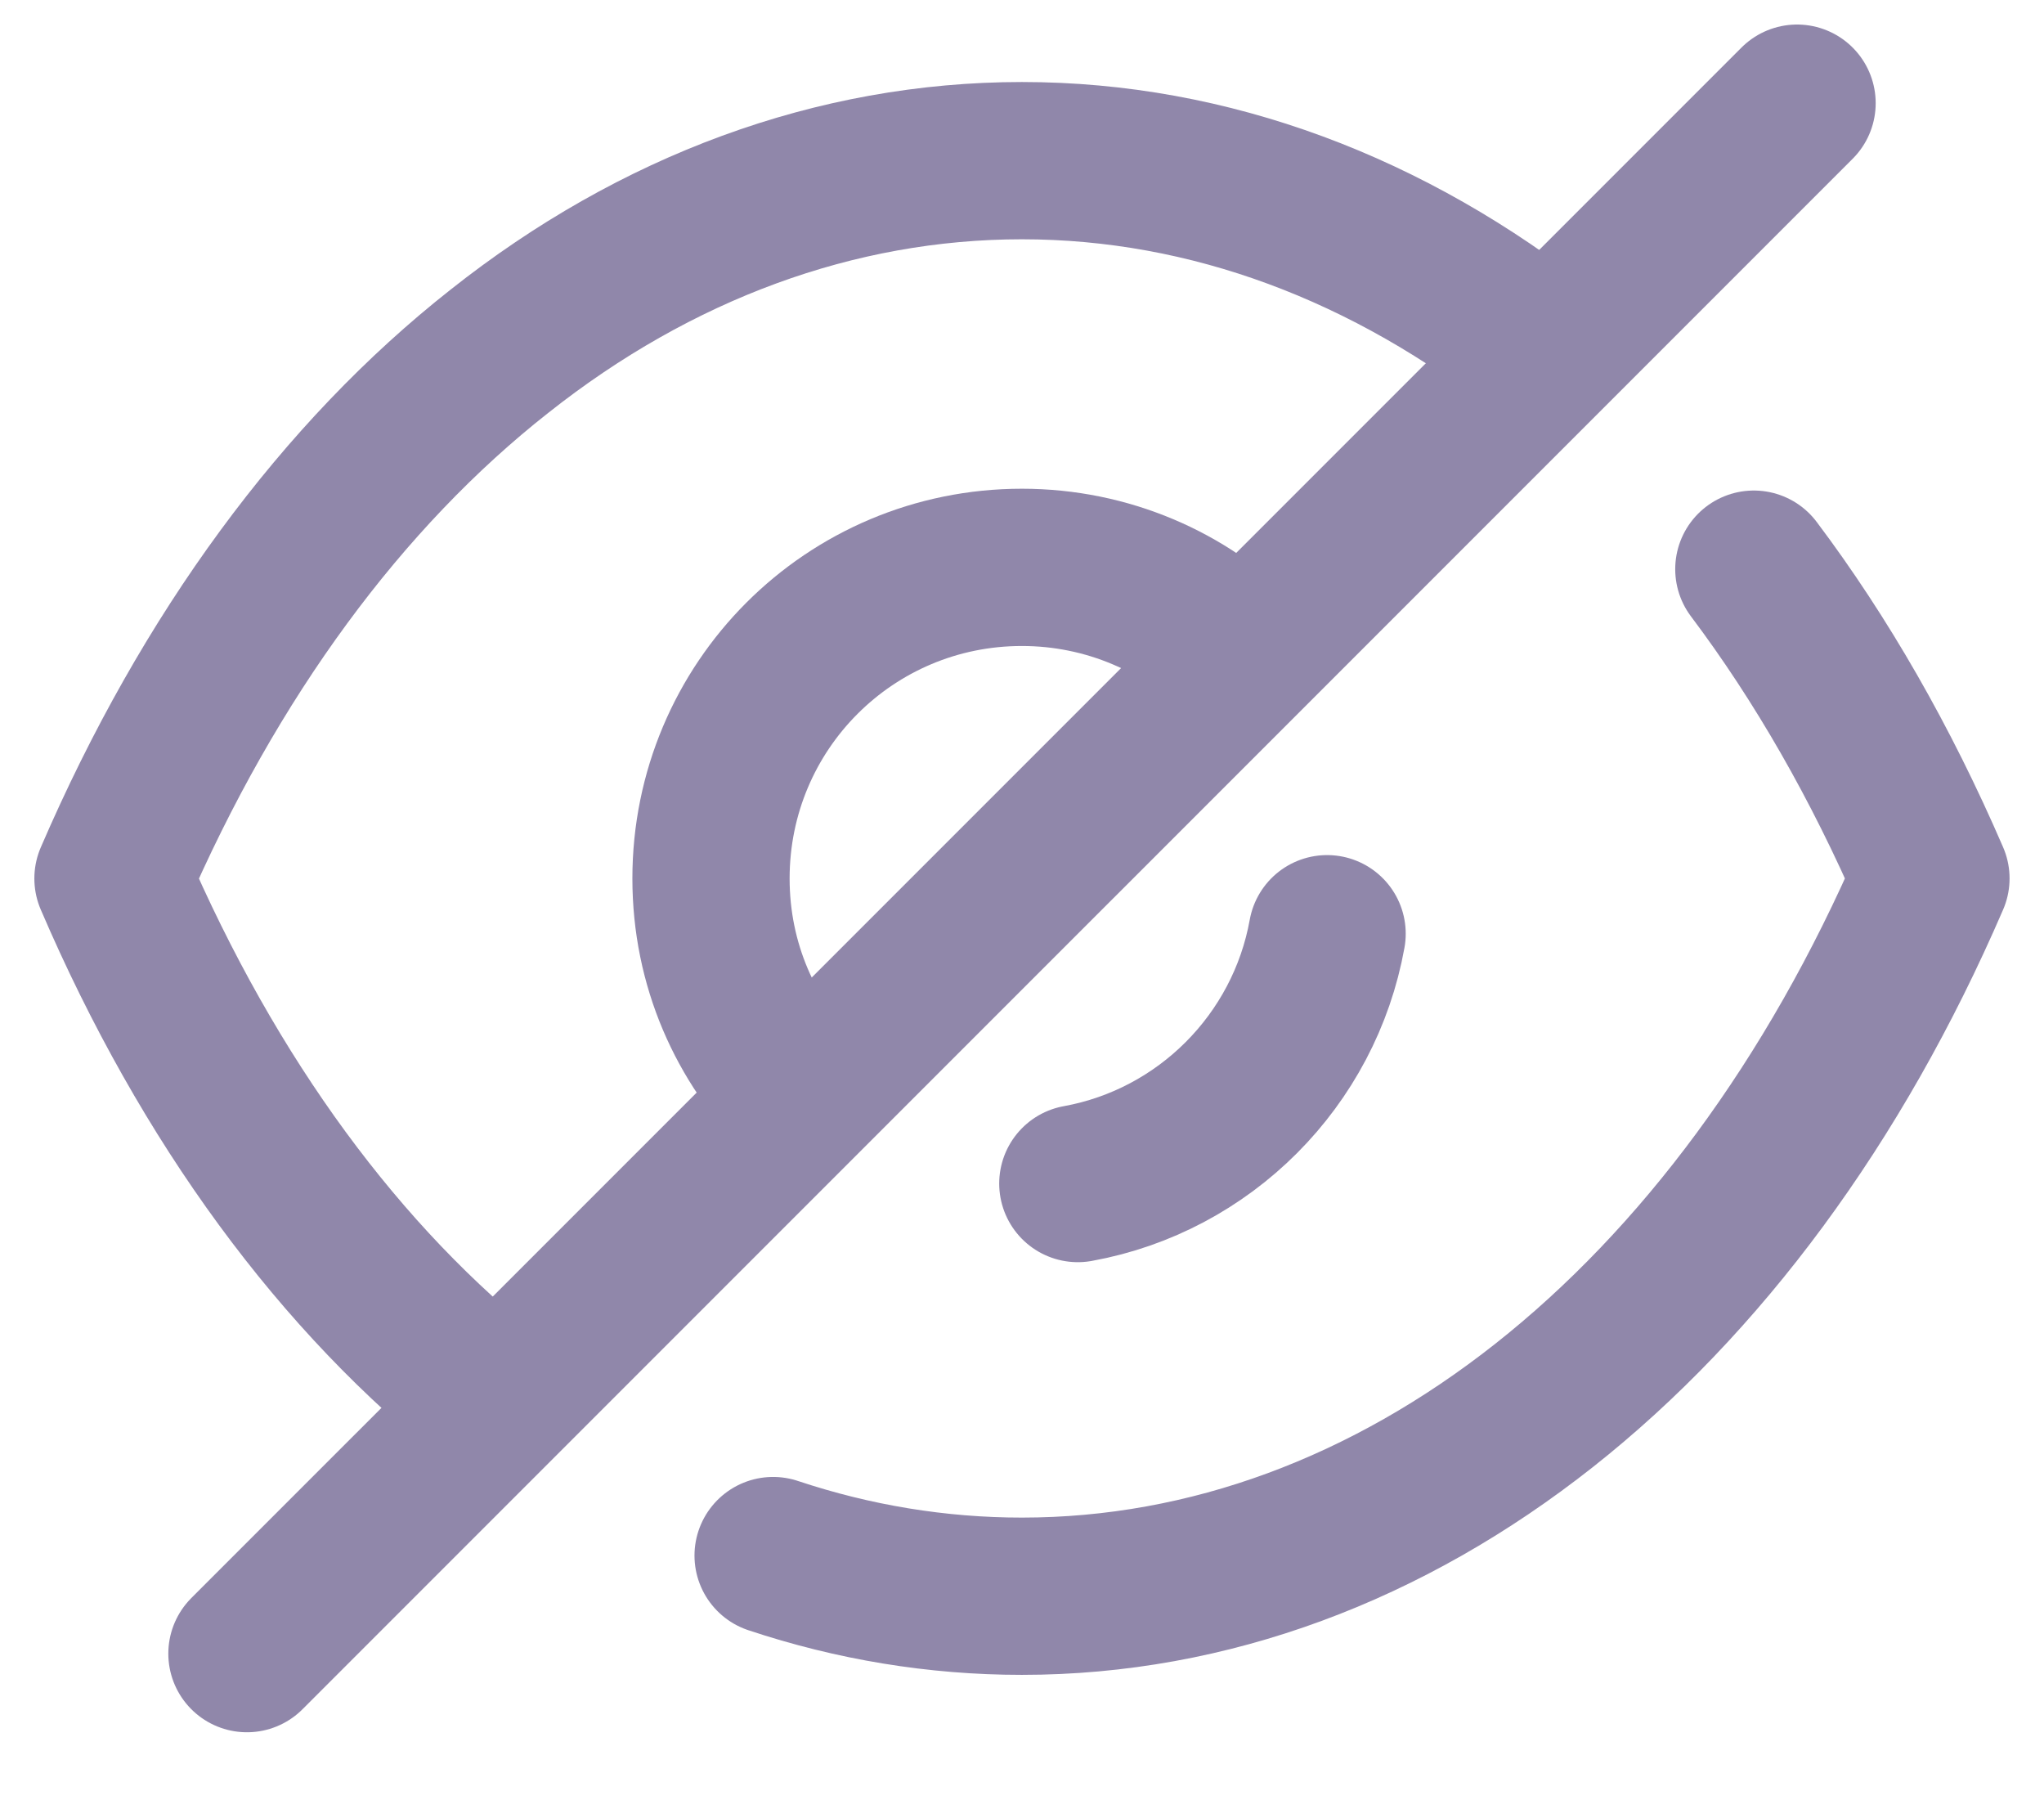 <svg width="26" height="23" viewBox="0 0 26 23" fill="none" xmlns="http://www.w3.org/2000/svg">
<path d="M10.201 13.959C9.482 13.241 9.044 12.266 9.044 11.172C9.044 8.981 10.809 7.215 12.999 7.215C14.083 7.215 15.081 7.653 15.787 8.371" stroke="#9087AA" stroke-width="2" stroke-linecap="round" stroke-linejoin="round"/>
<path d="M16.881 11.874C16.591 13.486 15.321 14.759 13.71 15.051" stroke="#9087AA" stroke-width="2" stroke-linecap="round" stroke-linejoin="round"/>
<path d="M6.318 17.84C4.335 16.283 2.655 14.008 1.437 11.172C2.667 8.323 4.358 6.035 6.355 4.465C8.338 2.895 10.627 2.043 12.999 2.043C15.386 2.043 17.673 2.908 19.669 4.489" stroke="#9087AA" stroke-width="2" stroke-linecap="round" stroke-linejoin="round"/>
<path d="M22.309 7.238C23.169 8.381 23.926 9.7 24.562 11.171C22.103 16.867 17.758 20.299 12.999 20.299C11.921 20.299 10.857 20.123 9.834 19.782" stroke="#9087AA" stroke-width="2" stroke-linecap="round" stroke-linejoin="round"/>
<path d="M22.859 1.312L3.141 21.029" stroke="#9087AA" stroke-width="2" stroke-linecap="round" stroke-linejoin="round"/>
</svg>
